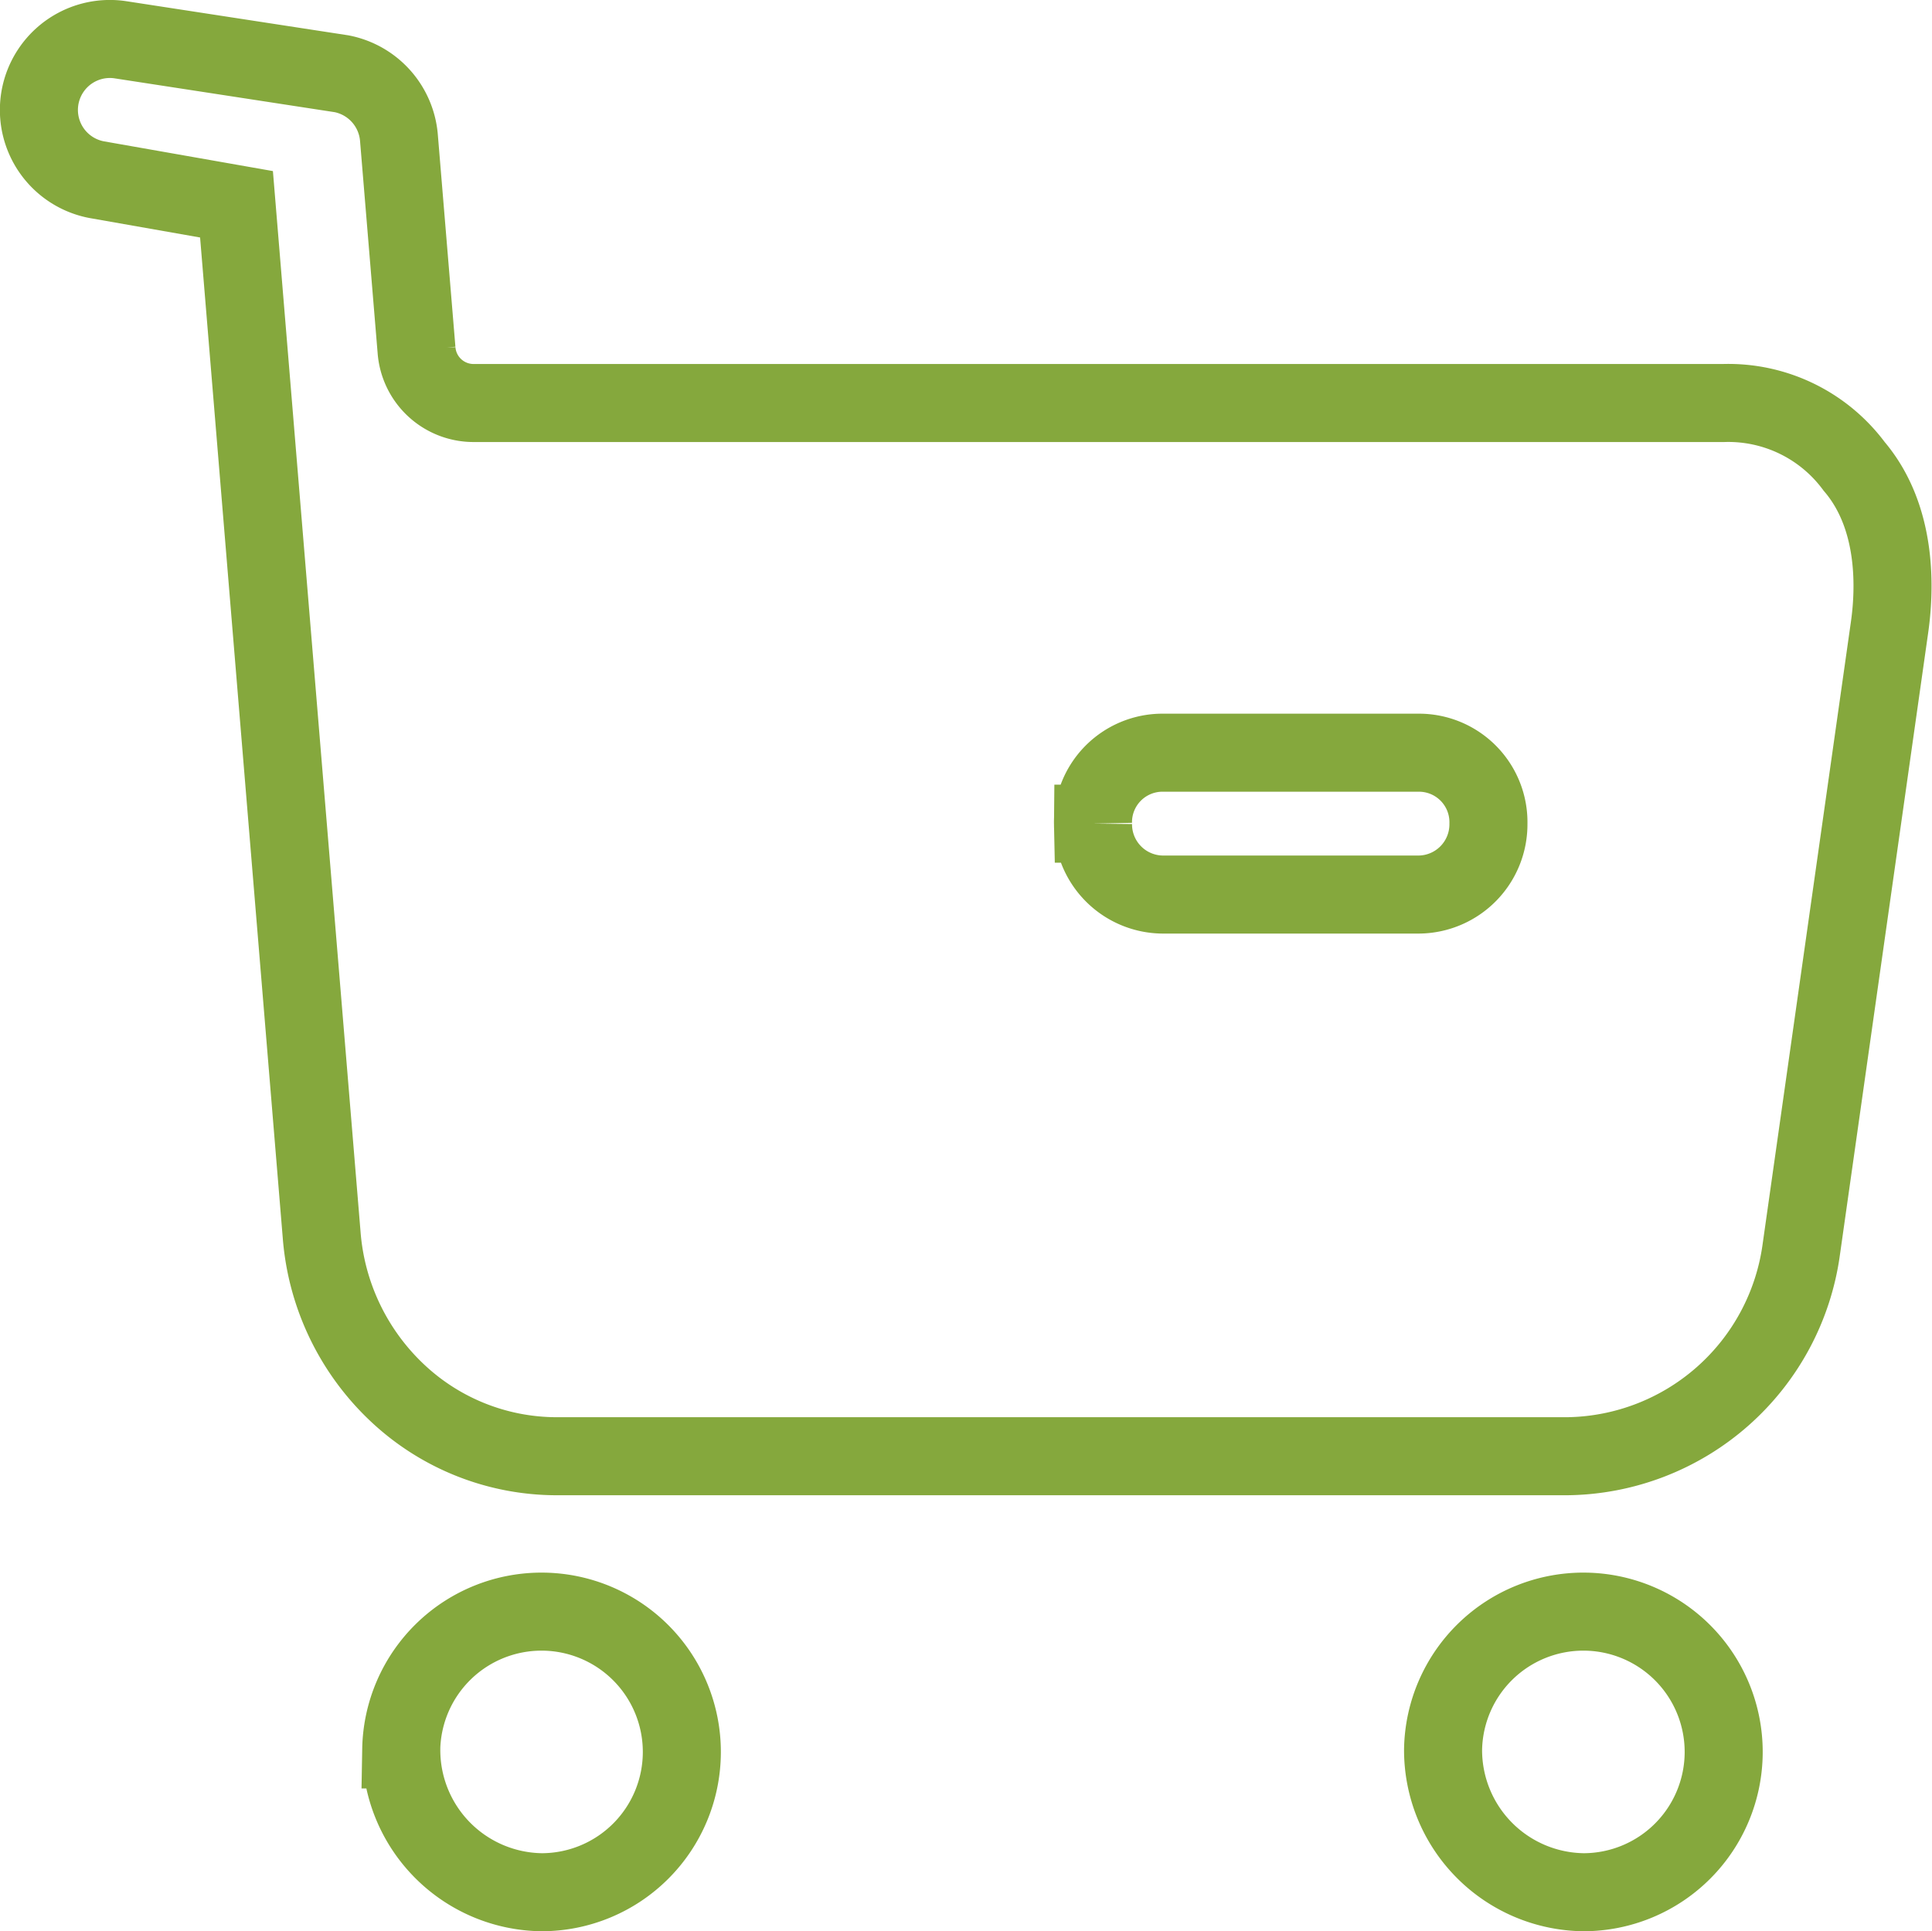 <svg xmlns="http://www.w3.org/2000/svg" width="99.025" height="99" viewBox="0 0 99.025 99"><defs><style>.a{fill:none;stroke:#85a83d;stroke-width:4px;}</style></defs><g transform="translate(2.008 2)"><path class="a" d="M71.957,87.682A7.192,7.192,0,1,1,79.171,95,7.289,7.289,0,0,1,71.957,87.682Zm-53.4,0A7.192,7.192,0,1,1,25.774,95,7.289,7.289,0,0,1,18.56,87.682ZM26.535,72.65a11.919,11.919,0,0,1-8.2-3.269,12.443,12.443,0,0,1-3.856-8.069L10.114,8.474,2.945,7.212A3.638,3.638,0,0,1,3.633,0,3.593,3.593,0,0,1,4.18.043L15.5,1.783a3.647,3.647,0,0,1,2.941,3.3l.9,10.859a2.931,2.931,0,0,0,2.894,2.719h64.1a8.023,8.023,0,0,1,6.694,3.249c2.243,2.633,2.093,6.35,1.8,8.332l-4.511,31.8A12.263,12.263,0,0,1,78.318,72.65Zm27.48-32.426a3.6,3.6,0,0,0,3.561,3.634H70.722a3.6,3.6,0,0,0,3.56-3.634,3.562,3.562,0,0,0-3.56-3.638H57.576A3.562,3.562,0,0,0,54.014,40.224Z" transform="translate(0 -0.002)"/></g></svg>
